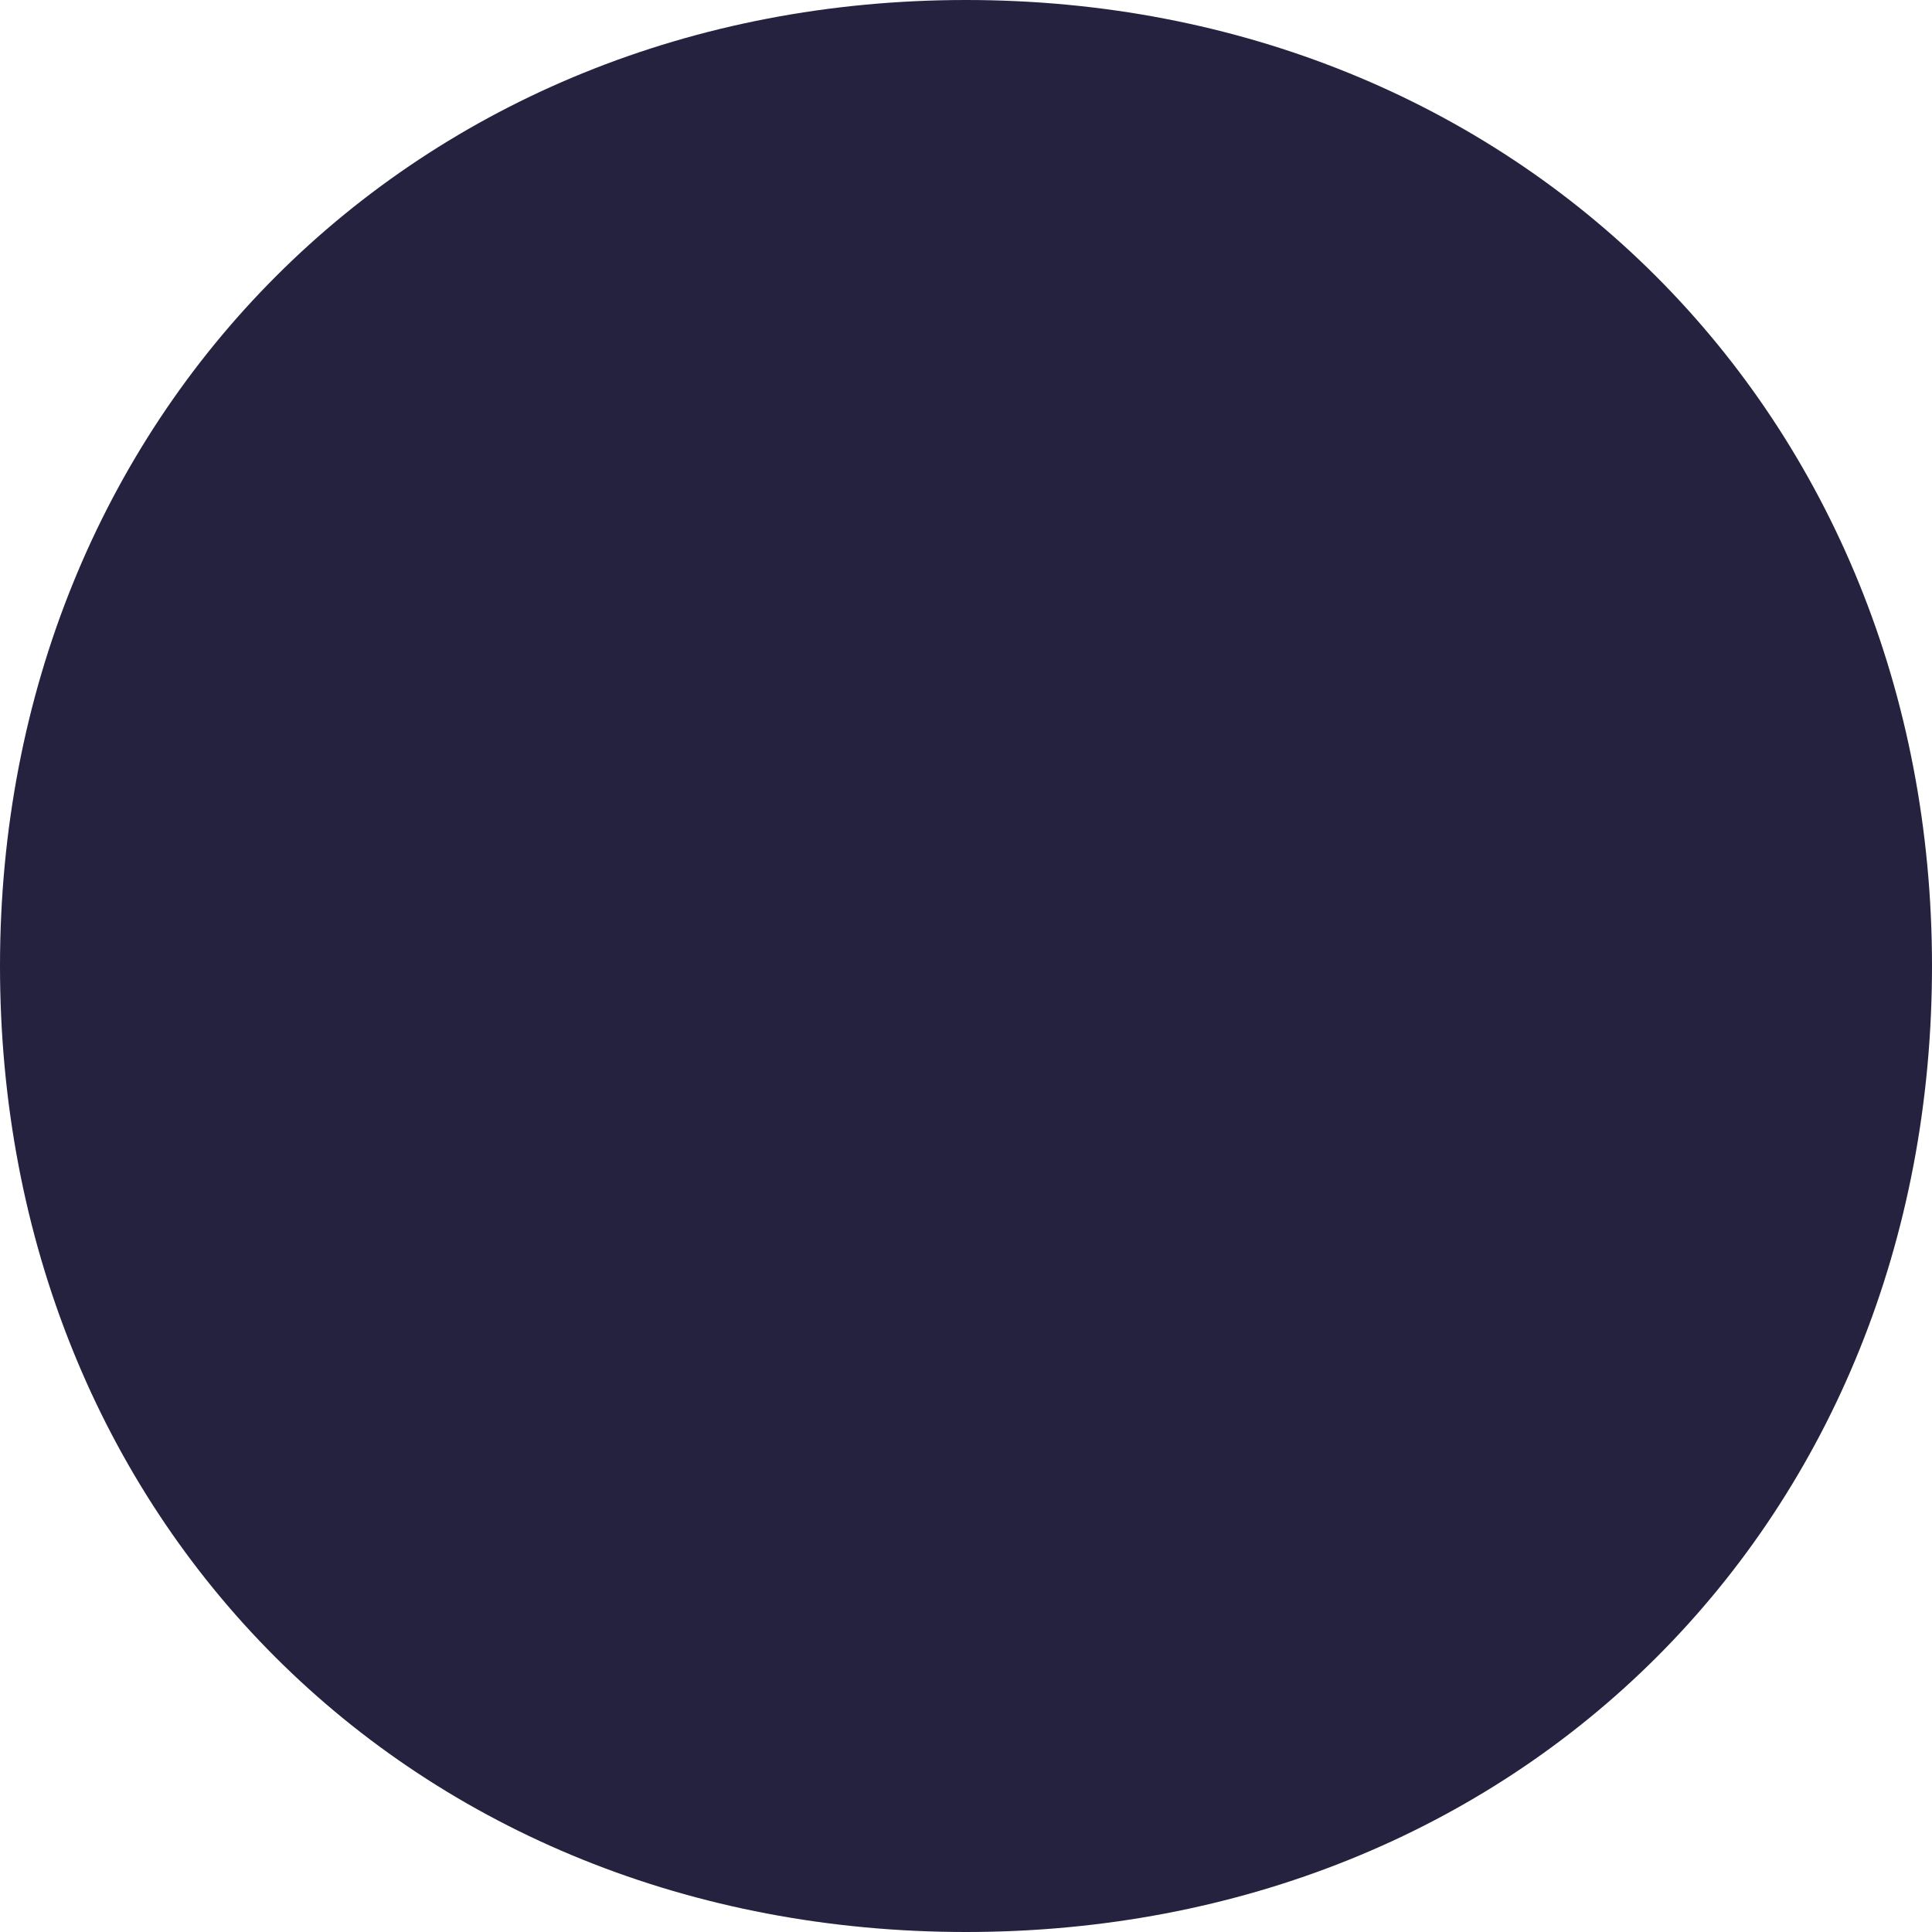 <svg xmlns="http://www.w3.org/2000/svg" width="19" height="19" viewBox="0 0 19 19" fill="none">
  <path d="M9.5 1C14.373 1 18 4.627 18 9.5C18 14.4 14.4 18 9.5 18C4.6 18 1 14.4 1 9.5C1 4.627 4.627 1 9.5 1Z" fill="#24223E" fillOpacity="0.1" stroke="#24223E" stroke-width="2" stroke-linecap="round" stroke-linejoin="round"/>
  <path d="M5.578 11.394C7.205 12.397 7.847 13.368 7.847 13.368C7.847 13.368 8.771 11.58 10.403 9.548C12.16 7.358 13.389 6.477 13.389 6.477" stroke="#24223E" stroke-width="2" stroke-linecap="round" stroke-linejoin="round"/>
</svg>